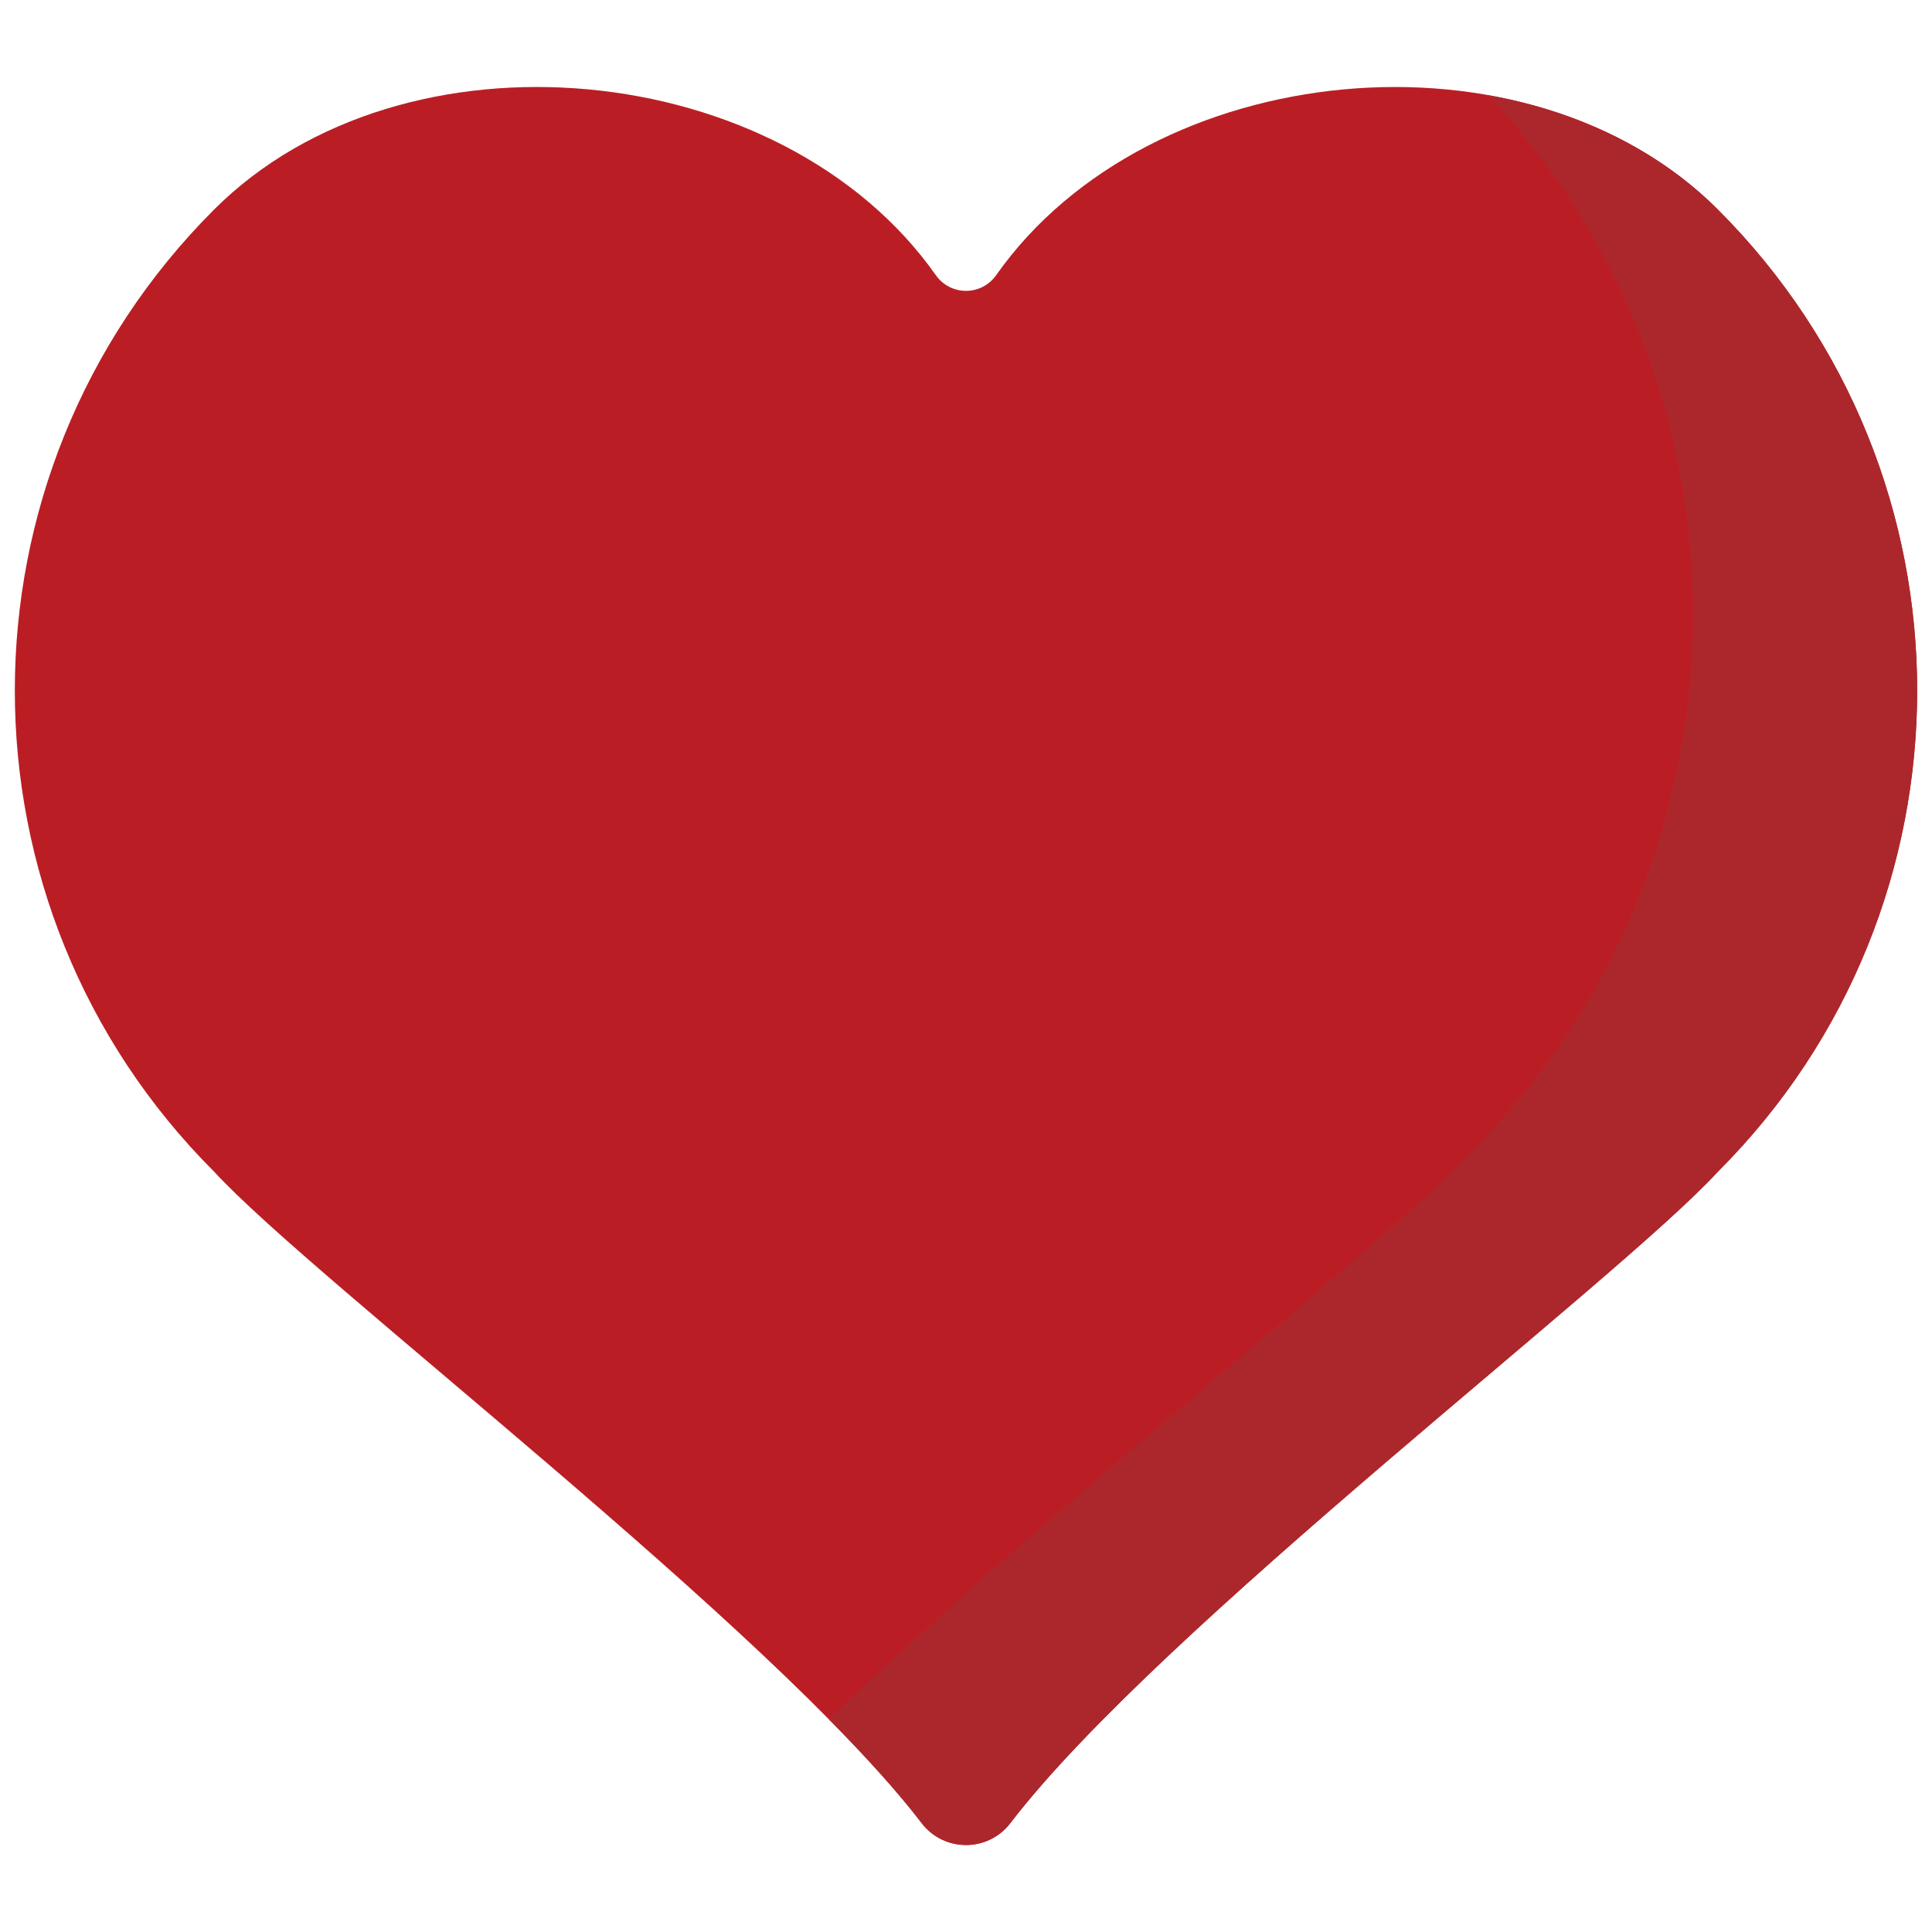 <svg xmlns="http://www.w3.org/2000/svg" xmlns:xlink="http://www.w3.org/1999/xlink" version="1.1" width="256" height="256" viewBox="0 0 256 256" xml:space="preserve">
<desc>Created with Fabric.js 1.7.22</desc>
<defs>
</defs>
<g transform="translate(128 128) scale(0.72 0.72)" style="">
	<g style="stroke: none; stroke-width: 0; stroke-dasharray: none; stroke-linecap: butt; stroke-linejoin: miter; stroke-miterlimit: 10; fill: none; fill-rule: nonzero; opacity: 1;" transform="translate(-175.05 -175.05) scale(3.89 3.89)" >
	<path d="M 42.901 85.549 c 1.059 1.383 3.138 1.383 4.197 0 c 7.061 -9.223 28.773 -25.692 33.475 -30.82 c 12.568 -12.568 12.568 -32.946 0 -45.514 h 0 c -8.961 -8.961 -26.859 -7.239 -34.145 3.1 c -0.699 0.992 -2.158 0.992 -2.857 0 C 36.286 1.975 18.387 0.253 9.426 9.214 h 0 c -12.568 12.568 -12.568 32.946 0 45.514 C 14.128 59.857 35.84 76.325 42.901 85.549 z" style="stroke: none; stroke-width: 1; stroke-dasharray: none; stroke-linecap: butt; stroke-linejoin: miter; stroke-miterlimit: 10; fill: rgb(186,30,36); fill-rule: nonzero; opacity: 1;" transform=" matrix(1 0 0 1 0 0) " stroke-linecap="round" />
	<path d="M 80.574 9.214 L 80.574 9.214 c -2.905 -2.905 -6.75 -4.68 -10.866 -5.41 c 13.19 14.118 12.911 36.255 -0.856 50.023 c -4.117 4.49 -19.886 16.749 -30.337 26.814 c 1.75 1.77 3.257 3.433 4.387 4.908 c 1.059 1.383 3.138 1.383 4.197 0 c 7.061 -9.223 28.773 -25.692 33.475 -30.82 C 93.142 42.16 93.142 21.783 80.574 9.214 z" style="stroke: none; stroke-width: 1; stroke-dasharray: none; stroke-linecap: butt; stroke-linejoin: miter; stroke-miterlimit: 10; fill: rgb(172,39,44); fill-rule: nonzero; opacity: 1;" transform=" matrix(1 0 0 1 0 0) " stroke-linecap="round" />
</g>
</g>
</svg>